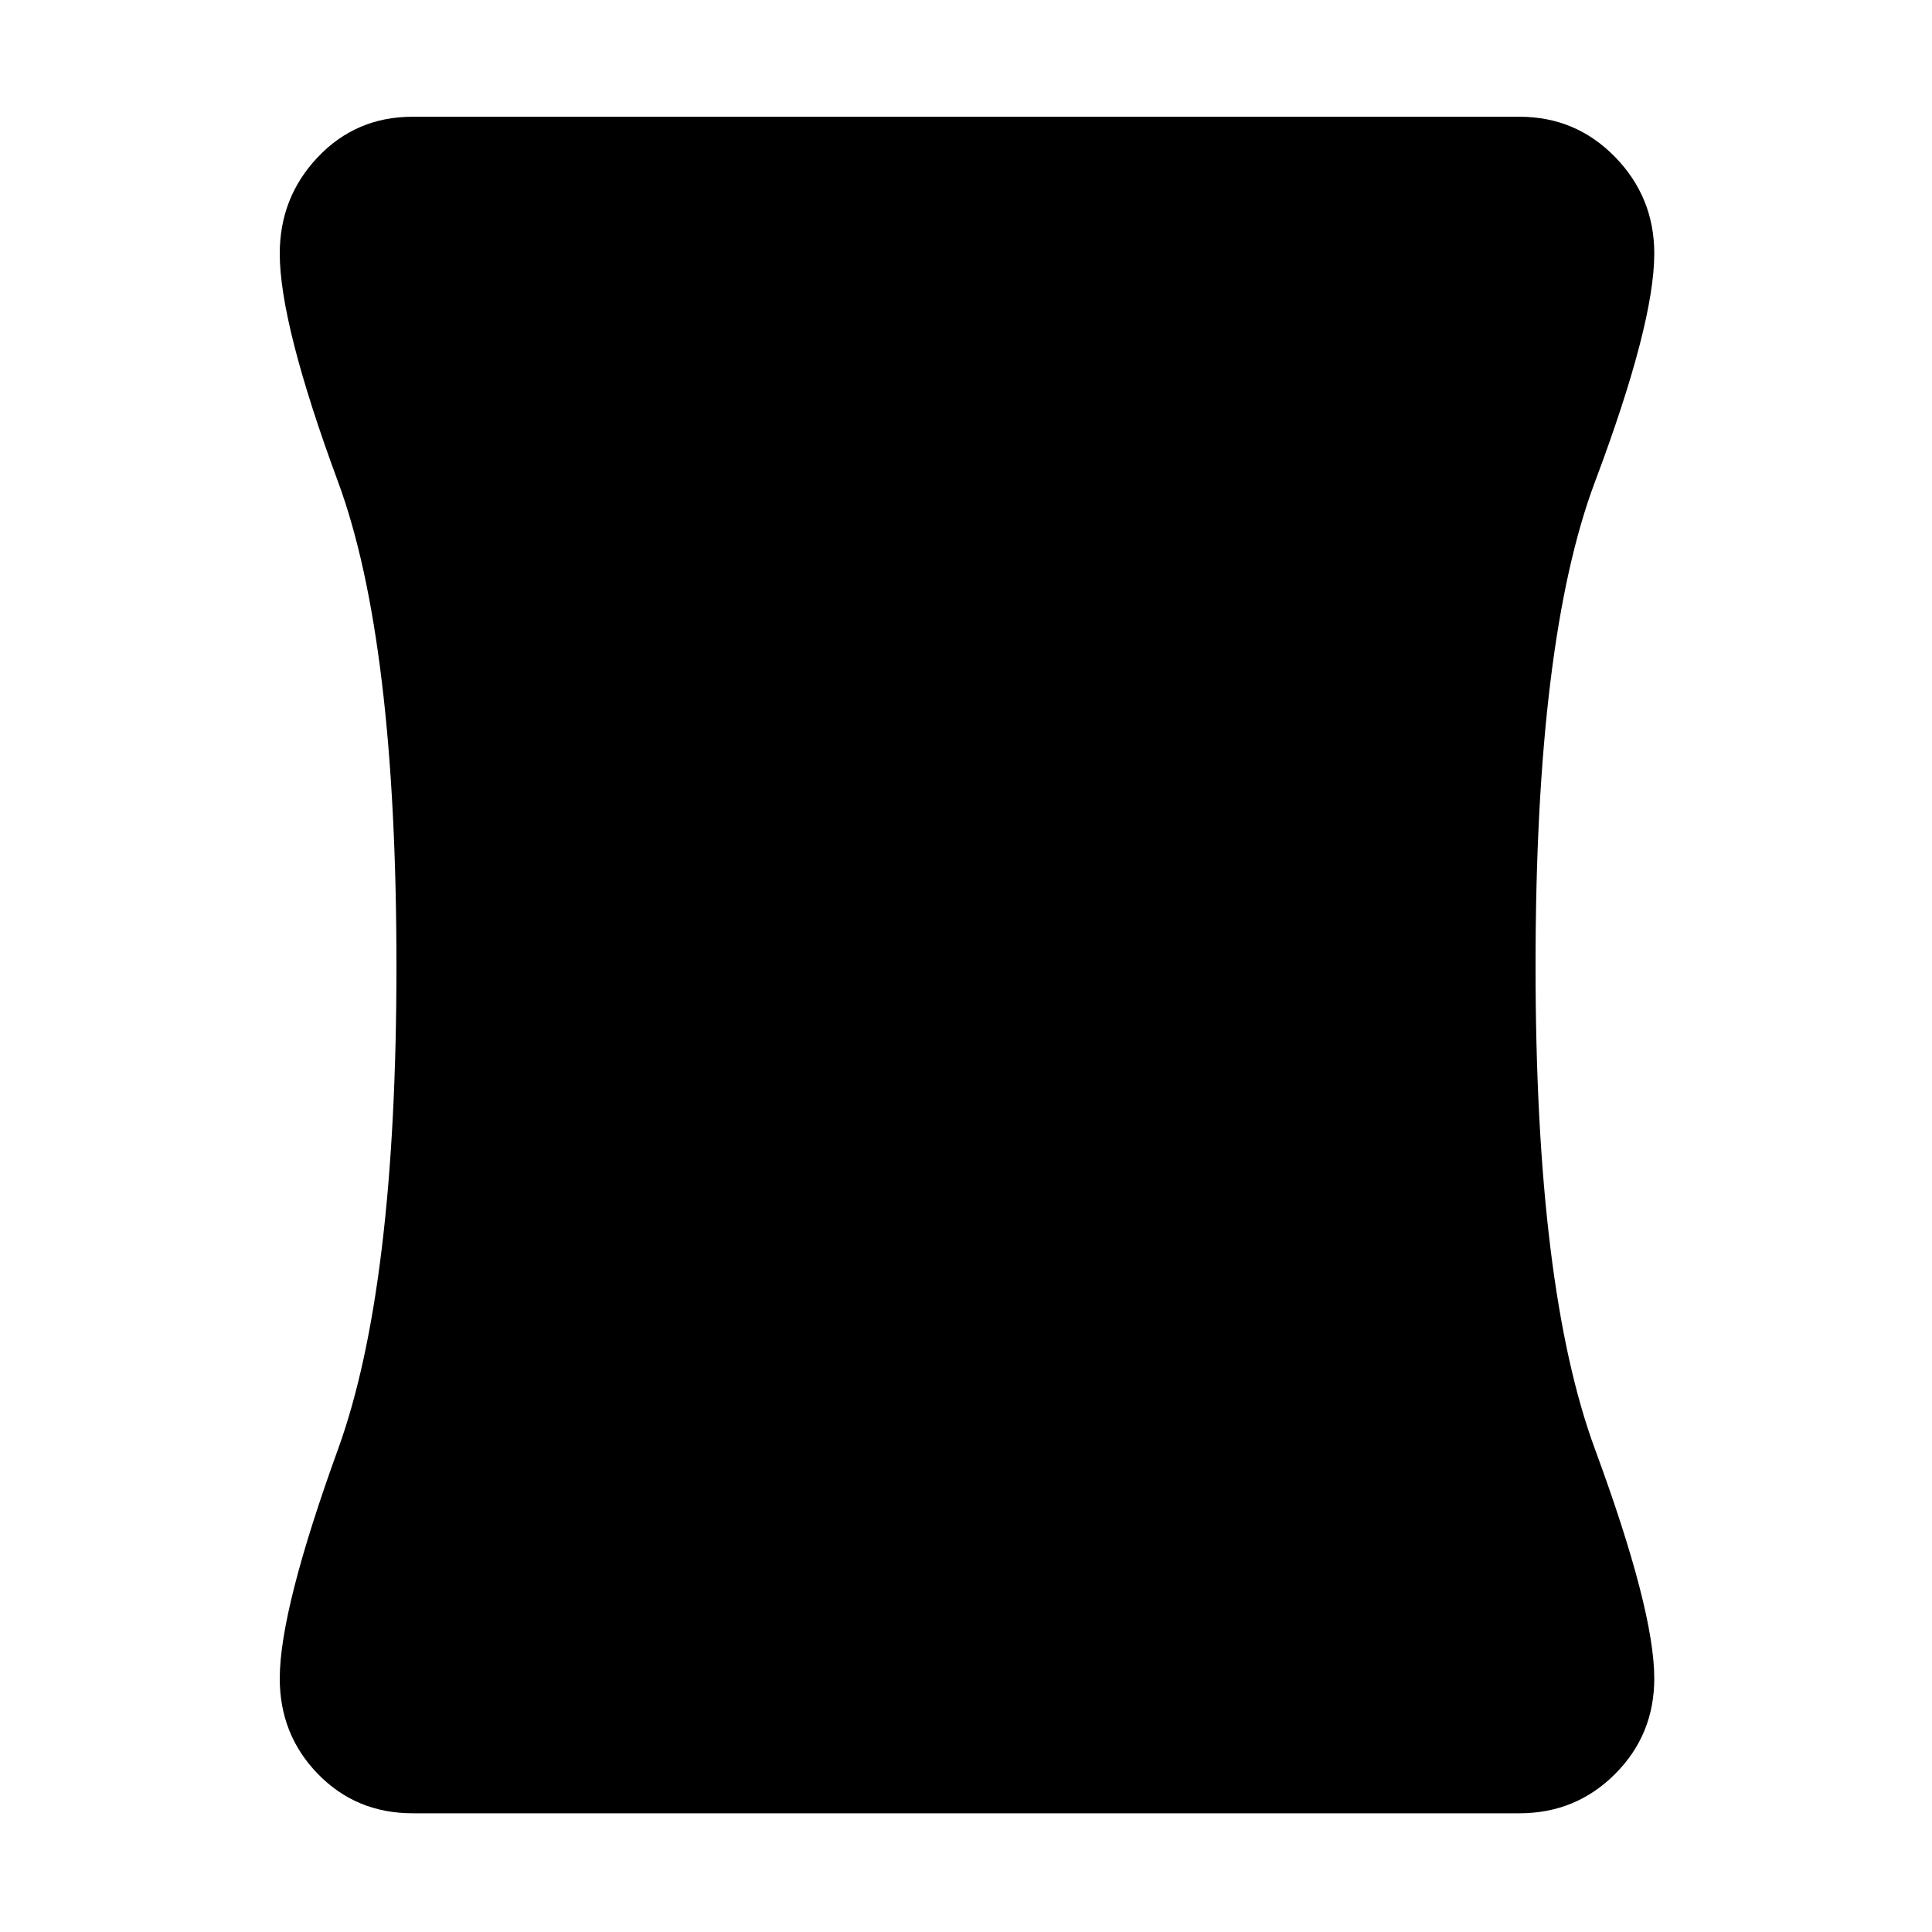 <svg xmlns="http://www.w3.org/2000/svg" height="40" width="40"><path d="M8.542 37.542Q7.375 37.542 6.583 36.729Q5.792 35.917 5.792 34.75Q5.792 33.333 7 30Q8.208 26.667 8.208 20Q8.208 13.25 7 9.979Q5.792 6.708 5.792 5.25Q5.792 4.083 6.583 3.25Q7.375 2.417 8.542 2.417H31.458Q32.625 2.417 33.438 3.25Q34.25 4.083 34.25 5.25Q34.25 6.708 33.021 9.979Q31.792 13.25 31.792 20Q31.792 26.667 33.021 30Q34.25 33.333 34.25 34.75Q34.25 35.917 33.438 36.729Q32.625 37.542 31.458 37.542Z"/></svg>